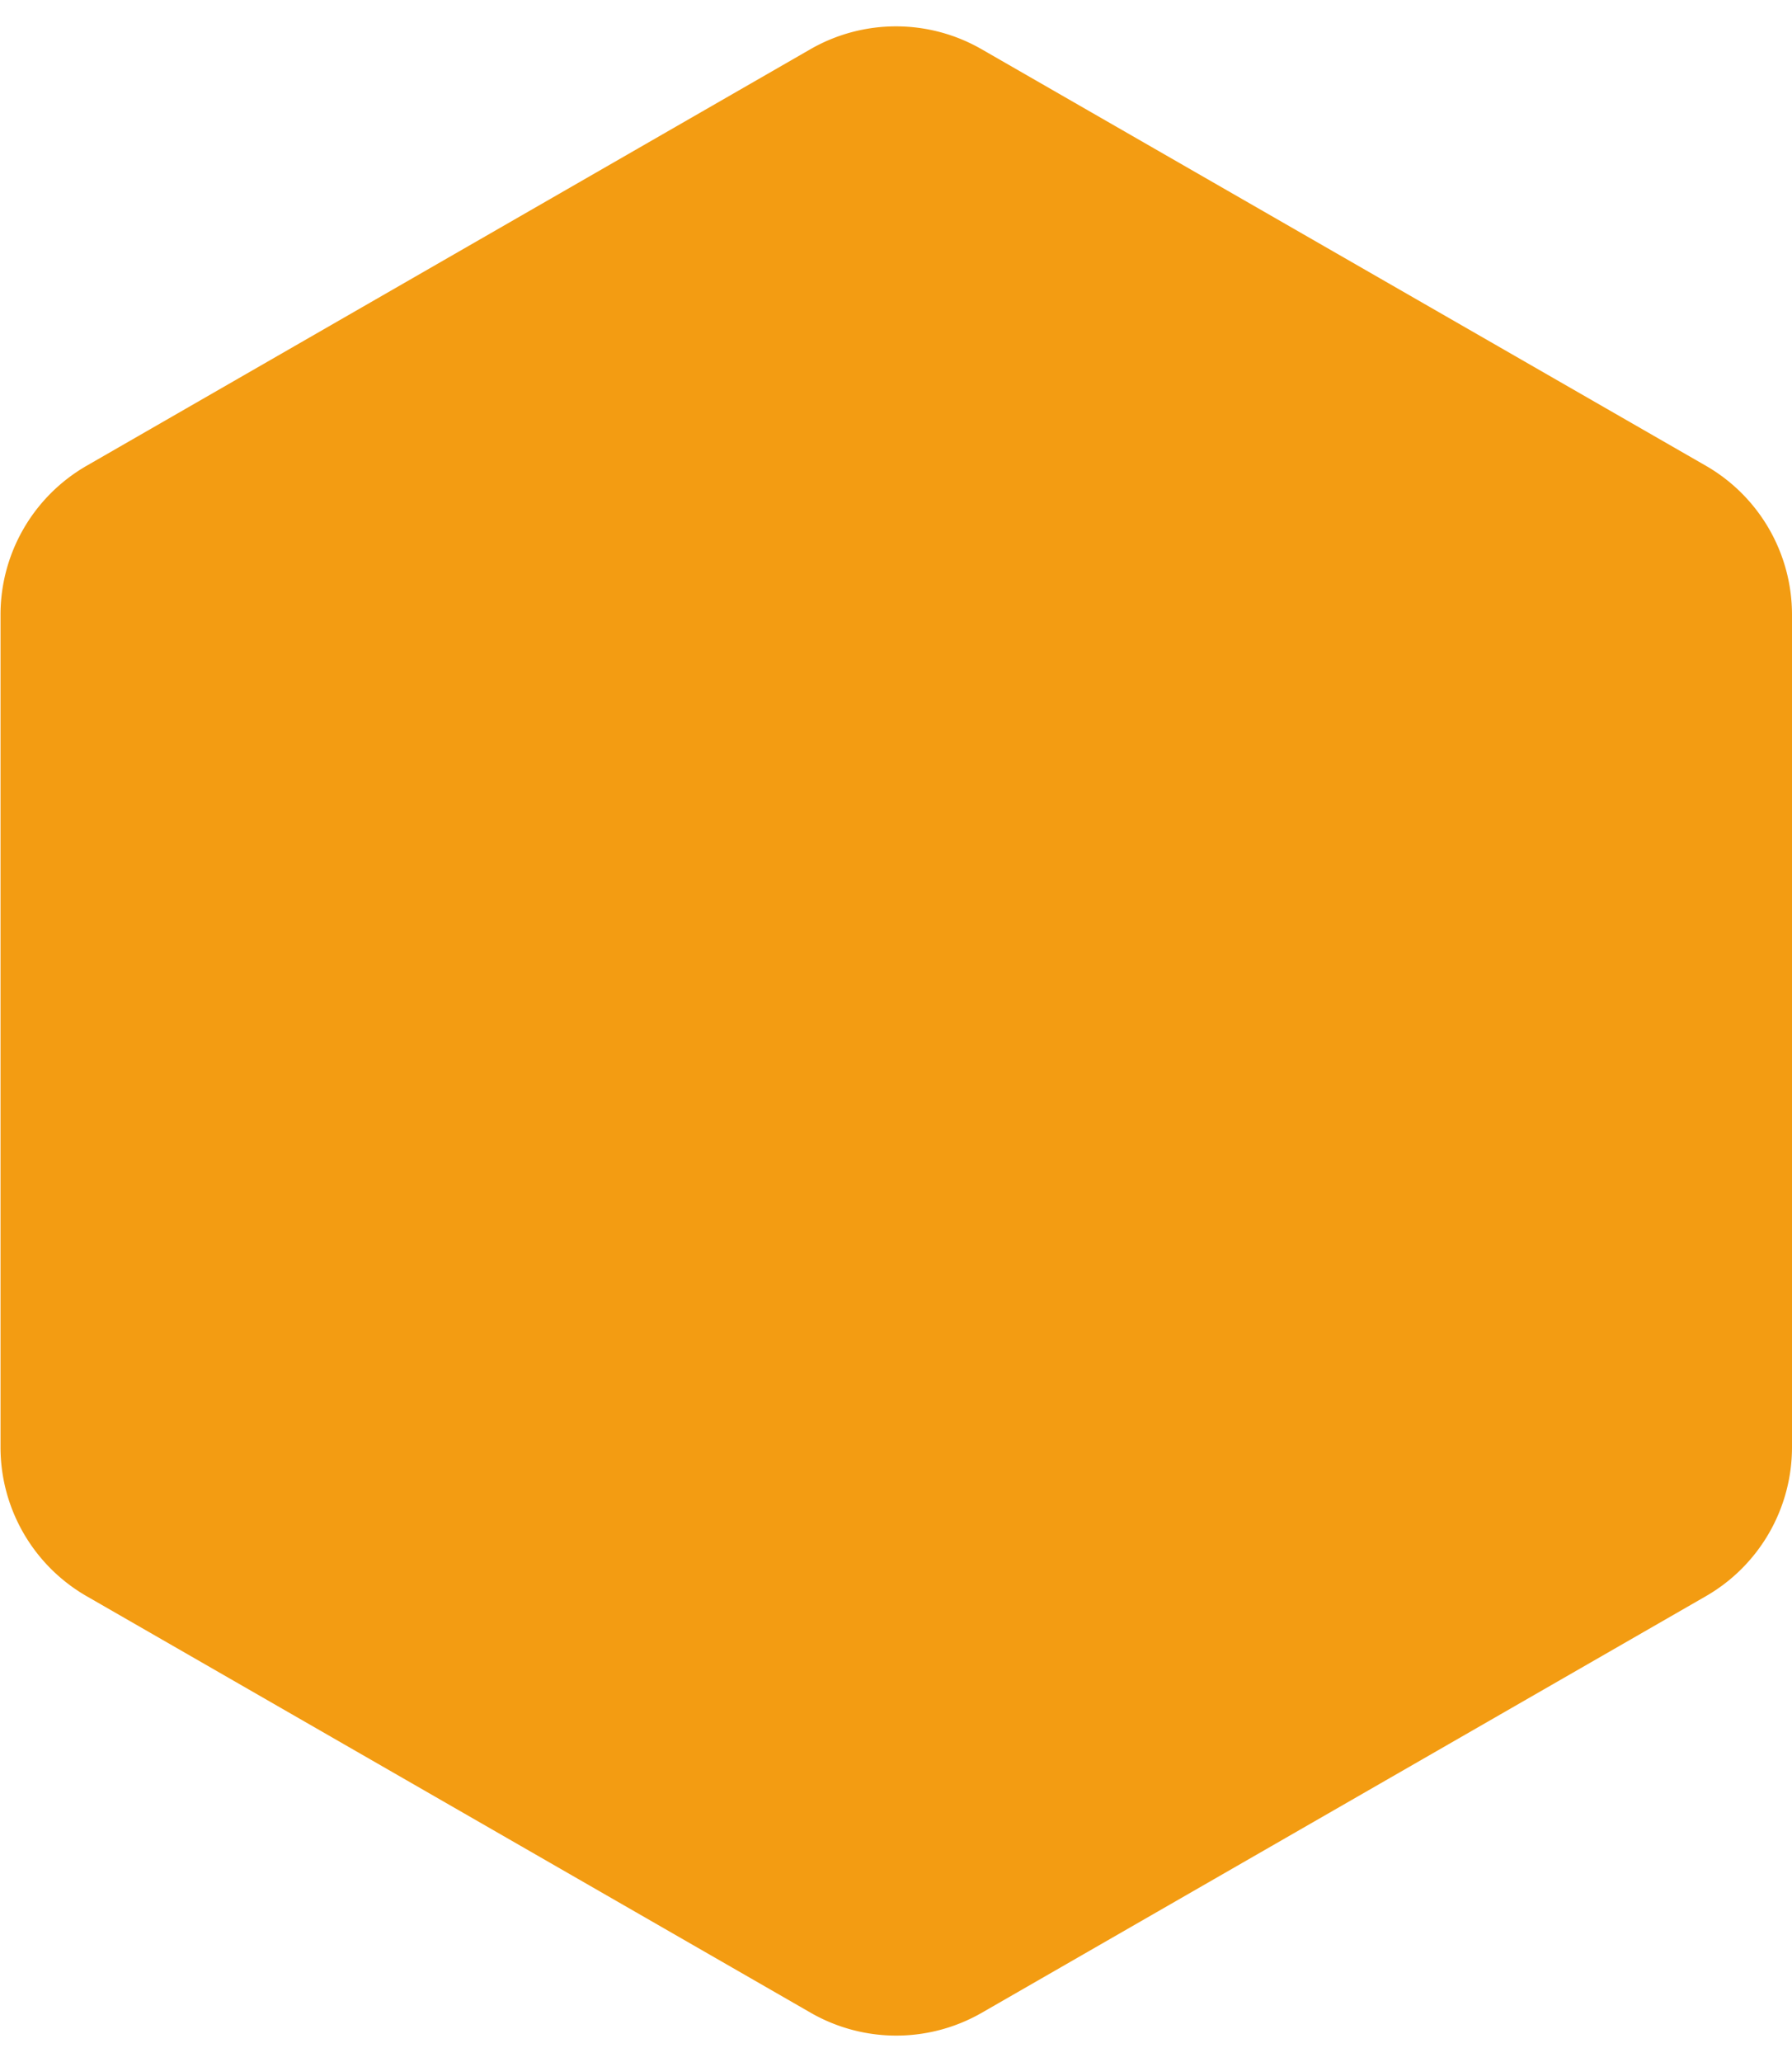 <svg xmlns="http://www.w3.org/2000/svg" width="20.87" height="24" viewBox="0 0 20.87 24">
  <path id="update_node" d="M16.843,0a2,2,0,0,1,1.734,1l4.85,8.435a2,2,0,0,1,0,1.994l-4.85,8.435a2,2,0,0,1-1.734,1H7.157a2,2,0,0,1-1.734-1L.573,11.432a2,2,0,0,1,0-1.994L5.423,1A2,2,0,0,1,7.157,0Z" transform="translate(20.87) rotate(90)" fill="#f39c12"/>
</svg>
